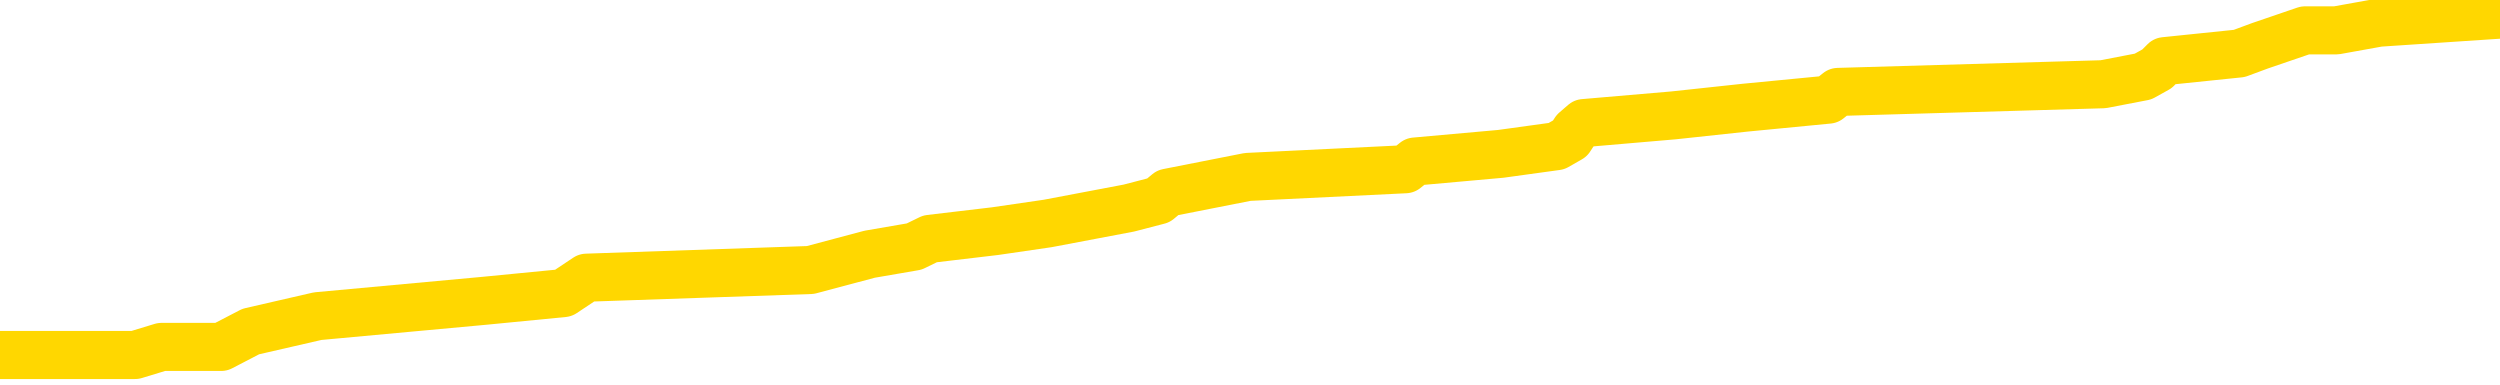 <svg xmlns="http://www.w3.org/2000/svg" version="1.1" viewBox="0 0 6500 1000">
	<path fill="none" stroke="gold" stroke-width="125" stroke-linecap="round" stroke-linejoin="round" d="M0 38696  L-538824 38696 L-538640 38676 L-538150 38636 L-537856 38616 L-537545 38576 L-537311 38556 L-537257 38515 L-537198 38475 L-537045 38455 L-537004 38415 L-536872 38395 L-536579 38375 L-536038 38375 L-535428 38355 L-535380 38355 L-534740 38335 L-534707 38335 L-534181 38335 L-534049 38315 L-533658 38274 L-533330 38234 L-533213 38194 L-533002 38154 L-532285 38154 L-531715 38134 L-531608 38134 L-531433 38114 L-531212 38073 L-530810 38053 L-530785 38013 L-529857 37973 L-529769 37933 L-529687 37893 L-529617 37852 L-529320 37832 L-529168 37792 L-527277 37812 L-527177 37812 L-526914 37812 L-526621 37832 L-526479 37792 L-526231 37792 L-526195 37772 L-526036 37752 L-525573 37712 L-525320 37692 L-525108 37651 L-524856 37631 L-524508 37611 L-523580 37571 L-523487 37531 L-523076 37511 L-521905 37471 L-520716 37451 L-520624 37410 L-520596 37370 L-520330 37330 L-520031 37290 L-519902 37250 L-519865 37209 L-519050 37209 L-518666 37230 L-517606 37250 L-517545 37250 L-517279 37651 L-516808 38033 L-516616 38415 L-516352 38797 L-516015 38777 L-515880 38757 L-515424 38736 L-514681 38716 L-514663 38696 L-514498 38656 L-514430 38656 L-513914 38636 L-512885 38636 L-512689 38616 L-512201 38596 L-511839 38576 L-511430 38576 L-511044 38596 L-509341 38596 L-509243 38596 L-509171 38596 L-509109 38596 L-508925 38576 L-508589 38576 L-507948 38556 L-507871 38536 L-507810 38536 L-507623 38515 L-507544 38515 L-507367 38495 L-507347 38475 L-507117 38475 L-506730 38455 L-505841 38455 L-505802 38435 L-505713 38415 L-505686 38375 L-504678 38355 L-504528 38315 L-504504 38294 L-504371 38274 L-504331 38254 L-503073 38234 L-503015 38234 L-502475 38214 L-502423 38214 L-502376 38214 L-501981 38194 L-501842 38174 L-501642 38154 L-501495 38154 L-501330 38154 L-501054 38174 L-500695 38174 L-500143 38154 L-499498 38134 L-499239 38094 L-499085 38073 L-498684 38053 L-498644 38033 L-498523 38013 L-498462 38033 L-498448 38033 L-498354 38033 L-498061 38013 L-497909 37933 L-497579 37893 L-497501 37852 L-497425 37832 L-497199 37772 L-497132 37732 L-496904 37692 L-496852 37651 L-496687 37631 L-495682 37611 L-495498 37591 L-494947 37571 L-494554 37531 L-494157 37511 L-493307 37471 L-493228 37451 L-492649 37430 L-492208 37430 L-491967 37410 L-491810 37410 L-491409 37370 L-491388 37370 L-490944 37350 L-490538 37330 L-490402 37290 L-490227 37250 L-490091 37209 L-489840 37169 L-488841 37149 L-488758 37129 L-488623 37109 L-488584 37089 L-487694 37069 L-487479 37049 L-487036 37029 L-486918 37009 L-486861 36988 L-486185 36988 L-486085 36968 L-486056 36968 L-484714 36948 L-484308 36928 L-484269 36908 L-483341 36888 L-483242 36868 L-483109 36848 L-482705 36828 L-482679 36808 L-482586 36788 L-482370 36767 L-481959 36727 L-480805 36687 L-480513 36647 L-480485 36607 L-479877 36587 L-479627 36546 L-479607 36526 L-478677 36506 L-478626 36466 L-478504 36446 L-478486 36406 L-478330 36386 L-478155 36345 L-478019 36325 L-477962 36305 L-477854 36285 L-477769 36265 L-477536 36245 L-477461 36225 L-477152 36205 L-477034 36185 L-476865 36165 L-476773 36145 L-476671 36145 L-476648 36124 L-476570 36124 L-476472 36084 L-476106 36064 L-476001 36044 L-475498 36024 L-475046 36004 L-475007 35984 L-474984 35964 L-474943 35944 L-474814 35924 L-474713 35903 L-474272 35883 L-473989 35863 L-473397 35843 L-473267 35823 L-472992 35783 L-472840 35763 L-472686 35743 L-472601 35703 L-472523 35682 L-472338 35662 L-472287 35662 L-472259 35642 L-472180 35622 L-472157 35602 L-471873 35562 L-471270 35522 L-470274 35502 L-469976 35482 L-469242 35461 L-468998 35441 L-468908 35421 L-468331 35401 L-467632 35381 L-466880 35361 L-466561 35341 L-466179 35301 L-466101 35281 L-465467 35261 L-465282 35240 L-465194 35240 L-465064 35240 L-464751 35220 L-464702 35200 L-464560 35180 L-464538 35160 L-463571 35140 L-463025 35120 L-462547 35120 L-462486 35120 L-462162 35120 L-462141 35100 L-462078 35100 L-461868 35080 L-461791 35060 L-461737 35039 L-461714 35019 L-461675 34999 L-461659 34979 L-460902 34959 L-460886 34939 L-460086 34919 L-459934 34899 L-459028 34879 L-458522 34859 L-458293 34818 L-458252 34818 L-458136 34798 L-457960 34778 L-457206 34798 L-457071 34778 L-456907 34758 L-456589 34738 L-456412 34698 L-455391 34658 L-455367 34618 L-455116 34597 L-454903 34557 L-454269 34537 L-454031 34497 L-453998 34457 L-453820 34417 L-453740 34376 L-453650 34356 L-453586 34316 L-453146 34276 L-453122 34256 L-452581 34236 L-452326 34216 L-451831 34196 L-450954 34176 L-450917 34155 L-450864 34135 L-450823 34115 L-450706 34095 L-450429 34075 L-450222 34035 L-450025 33995 L-450002 33954 L-449951 33914 L-449912 33894 L-449834 33874 L-449237 33834 L-449177 33814 L-449073 33794 L-448919 33774 L-448287 33754 L-447606 33733 L-447303 33693 L-446957 33673 L-446759 33653 L-446711 33613 L-446390 33593 L-445763 33573 L-445616 33553 L-445580 33533 L-445522 33512 L-445445 33472 L-445204 33472 L-445116 33452 L-445022 33432 L-444728 33412 L-444594 33392 L-444534 33372 L-444497 33332 L-444225 33332 L-443218 33312 L-443043 33291 L-442992 33291 L-442700 33271 L-442507 33231 L-442174 33211 L-441667 33191 L-441105 33151 L-441091 33111 L-441074 33091 L-440974 33050 L-440859 33010 L-440820 32970 L-440782 32950 L-440717 32950 L-440688 32930 L-440549 32950 L-440257 32950 L-440207 32950 L-440101 32950 L-439837 32930 L-439372 32910 L-439227 32910 L-439173 32870 L-439116 32849 L-438925 32829 L-438560 32809 L-438345 32809 L-438150 32809 L-438092 32809 L-438033 32769 L-437880 32749 L-437610 32729 L-437180 32829 L-437165 32829 L-437088 32809 L-437023 32789 L-436894 32648 L-436870 32628 L-436586 32608 L-436539 32588 L-436484 32568 L-436022 32548 L-435983 32548 L-435942 32528 L-435752 32508 L-435271 32488 L-434784 32468 L-434768 32448 L-434730 32427 L-434473 32407 L-434396 32367 L-434166 32347 L-434150 32307 L-433856 32267 L-433413 32247 L-432967 32227 L-432462 32206 L-432308 32186 L-432022 32166 L-431982 32126 L-431650 32106 L-431428 32086 L-430911 32046 L-430836 32026 L-430588 31985 L-430393 31945 L-430334 31925 L-429557 31905 L-429483 31905 L-429252 31885 L-429236 31885 L-429174 31865 L-428978 31845 L-428514 31845 L-428491 31825 L-428361 31825 L-427060 31825 L-427044 31825 L-426967 31805 L-426873 31805 L-426656 31805 L-426504 31785 L-426325 31805 L-426271 31825 L-425984 31845 L-425945 31845 L-425575 31845 L-425135 31845 L-424952 31845 L-424631 31825 L-424336 31825 L-423890 31785 L-423818 31764 L-423356 31724 L-422918 31704 L-422736 31684 L-421282 31644 L-421150 31624 L-420693 31584 L-420466 31563 L-420080 31523 L-419563 31483 L-418609 31443 L-417815 31403 L-417141 31383 L-416715 31342 L-416404 31322 L-416174 31262 L-415491 31202 L-415478 31142 L-415268 31061 L-415246 31041 L-415072 31001 L-414121 30981 L-413853 30941 L-413038 30921 L-412728 30880 L-412690 30860 L-412633 30820 L-412016 30800 L-411378 30760 L-409752 30740 L-409078 30720 L-408436 30720 L-408358 30720 L-408302 30720 L-408266 30720 L-408238 30700 L-408126 30659 L-408108 30639 L-408085 30619 L-407932 30599 L-407878 30559 L-407801 30539 L-407681 30519 L-407584 30499 L-407466 30479 L-407197 30438 L-406927 30418 L-406910 30378 L-406710 30358 L-406563 30318 L-406336 30298 L-406202 30278 L-405893 30257 L-405833 30237 L-405480 30197 L-405131 30177 L-405031 30157 L-404966 30117 L-404906 30097 L-404522 30057 L-404141 30036 L-404037 30016 L-403777 29996 L-403505 29956 L-403346 29936 L-403314 29916 L-403252 29896 L-403110 29876 L-402927 29856 L-402882 29836 L-402594 29836 L-402578 29815 L-402345 29815 L-402284 29795 L-402246 29795 L-401666 29775 L-401532 29755 L-401509 29675 L-401490 29534 L-401473 29373 L-401457 29213 L-401433 29052 L-401416 28931 L-401395 28791 L-401378 28650 L-401355 28570 L-401338 28489 L-401317 28429 L-401300 28389 L-401251 28329 L-401179 28268 L-401144 28168 L-401120 28088 L-401085 28007 L-401043 27927 L-401006 27887 L-400991 27806 L-400966 27746 L-400929 27706 L-400912 27645 L-400889 27605 L-400872 27565 L-400853 27525 L-400837 27485 L-400808 27424 L-400782 27364 L-400736 27344 L-400720 27304 L-400678 27284 L-400630 27244 L-400559 27203 L-400544 27163 L-400528 27123 L-400466 27103 L-400427 27083 L-400387 27063 L-400221 27043 L-400156 27023 L-400140 27003 L-400096 26962 L-400038 26942 L-399825 26922 L-399792 26902 L-399749 26882 L-399671 26862 L-399134 26842 L-399056 26822 L-398951 26781 L-398863 26761 L-398687 26741 L-398336 26721 L-398180 26701 L-397742 26681 L-397585 26661 L-397456 26641 L-396752 26601 L-396551 26581 L-395590 26540 L-395108 26520 L-395009 26520 L-394916 26500 L-394671 26480 L-394598 26460 L-394155 26420 L-394059 26400 L-394044 26380 L-394028 26360 L-394003 26339 L-393537 26319 L-393320 26299 L-393181 26279 L-392887 26259 L-392799 26239 L-392757 26219 L-392727 26199 L-392555 26179 L-392496 26159 L-392420 26139 L-392339 26118 L-392269 26118 L-391960 26098 L-391875 26078 L-391661 26058 L-391626 26038 L-390943 26018 L-390844 25998 L-390639 25978 L-390592 25958 L-390314 25938 L-390252 25918 L-390235 25877 L-390157 25857 L-389849 25817 L-389824 25797 L-389770 25757 L-389747 25737 L-389625 25717 L-389489 25676 L-389245 25656 L-389119 25656 L-388473 25636 L-388457 25636 L-388432 25636 L-388252 25596 L-388175 25576 L-388084 25556 L-387656 25536 L-387240 25516 L-386847 25475 L-386768 25455 L-386749 25435 L-386386 25415 L-386150 25395 L-385922 25375 L-385608 25355 L-385530 25335 L-385450 25295 L-385272 25254 L-385256 25234 L-384991 25194 L-384911 25174 L-384680 25154 L-384454 25134 L-384139 25134 L-383963 25114 L-383602 25114 L-383211 25094 L-383141 25054 L-383077 25033 L-382937 24993 L-382885 24973 L-382784 24933 L-382282 24913 L-382085 24893 L-381838 24873 L-381652 24853 L-381353 24833 L-381277 24812 L-381111 24772 L-380226 24752 L-380198 24712 L-380075 24672 L-379496 24652 L-379418 24632 L-378705 24632 L-378393 24632 L-378180 24632 L-378163 24632 L-377776 24632 L-377251 24591 L-376805 24571 L-376476 24551 L-376323 24531 L-375997 24531 L-375819 24511 L-375737 24511 L-375531 24471 L-375355 24451 L-374426 24431 L-373537 24411 L-373498 24390 L-373270 24390 L-372891 24370 L-372103 24350 L-371869 24330 L-371793 24310 L-371436 24290 L-370864 24250 L-370597 24230 L-370210 24210 L-370107 24210 L-369937 24210 L-369318 24210 L-369107 24210 L-368799 24210 L-368746 24190 L-368619 24169 L-368565 24149 L-368446 24129 L-368110 24089 L-367151 24069 L-367019 24029 L-366818 24009 L-366186 23989 L-365875 23969 L-365461 23948 L-365434 23928 L-365288 23908 L-364868 23888 L-363536 23888 L-363489 23868 L-363360 23828 L-363343 23808 L-362765 23768 L-362560 23748 L-362530 23727 L-362489 23707 L-362432 23687 L-362394 23667 L-362316 23647 L-362173 23627 L-361719 23607 L-361601 23587 L-361315 23567 L-360943 23547 L-360846 23527 L-360520 23506 L-360165 23486 L-359995 23466 L-359948 23446 L-359839 23426 L-359750 23406 L-359722 23386 L-359646 23346 L-359342 23326 L-359308 23285 L-359237 23265 L-358869 23245 L-358533 23225 L-358452 23225 L-358233 23205 L-358061 23185 L-358034 23165 L-357536 23145 L-356987 23105 L-356107 23084 L-356008 23044 L-355932 23024 L-355657 23004 L-355410 22964 L-355336 22944 L-355274 22904 L-355155 22884 L-355113 22863 L-355003 22843 L-354926 22803 L-354225 22783 L-353980 22763 L-353940 22743 L-353784 22723 L-353185 22723 L-352958 22723 L-352866 22723 L-352390 22723 L-351793 22683 L-351273 22663 L-351252 22642 L-351107 22622 L-350787 22622 L-350245 22622 L-350013 22622 L-349843 22622 L-349356 22602 L-349129 22582 L-349044 22562 L-348697 22542 L-348371 22542 L-347848 22522 L-347521 22502 L-346921 22482 L-346723 22442 L-346671 22421 L-346630 22401 L-346349 22381 L-345665 22341 L-345355 22321 L-345330 22281 L-345138 22261 L-344916 22241 L-344830 22221 L-344166 22180 L-344142 22160 L-343920 22120 L-343590 22100 L-343238 22060 L-343033 22040 L-342801 22000 L-342543 21979 L-342353 21939 L-342306 21919 L-342079 21899 L-342044 21879 L-341888 21859 L-341673 21839 L-341500 21819 L-341409 21799 L-341132 21778 L-340888 21758 L-340573 21738 L-340146 21738 L-340109 21738 L-339626 21738 L-339392 21738 L-339181 21718 L-338954 21698 L-338405 21698 L-338157 21678 L-337323 21678 L-337267 21658 L-337246 21638 L-337088 21618 L-336626 21598 L-336586 21578 L-336246 21537 L-336112 21517 L-335890 21497 L-335318 21477 L-334846 21457 L-334651 21437 L-334459 21417 L-334269 21397 L-334167 21377 L-333799 21357 L-333752 21336 L-333671 21316 L-332377 21296 L-332329 21276 L-332061 21276 L-331916 21276 L-331365 21276 L-331248 21256 L-331166 21236 L-330807 21216 L-330584 21196 L-330302 21176 L-329973 21136 L-329465 21115 L-329353 21095 L-329274 21075 L-329109 21055 L-328815 21055 L-328346 21055 L-328150 21075 L-328099 21075 L-327449 21055 L-327328 21035 L-326873 21035 L-326838 21015 L-326369 20995 L-326259 20975 L-326242 20955 L-326026 20955 L-325845 20935 L-325314 20935 L-324284 20935 L-324085 20915 L-323626 20894 L-322678 20854 L-322579 20834 L-322225 20794 L-322165 20774 L-322150 20754 L-322115 20734 L-321746 20714 L-321626 20693 L-321384 20673 L-321220 20653 L-321032 20633 L-320912 20613 L-319841 20573 L-318983 20553 L-318771 20513 L-318673 20493 L-318499 20452 L-318166 20432 L-318094 20412 L-318037 20392 L-317861 20392 L-317472 20372 L-317237 20352 L-317126 20332 L-317009 20312 L-316028 20292 L-316002 20272 L-315408 20231 L-315376 20231 L-315227 20211 L-314943 20191 L-314031 20191 L-313085 20191 L-312932 20171 L-312829 20171 L-312698 20151 L-312554 20131 L-312528 20111 L-312414 20091 L-312195 20071 L-311514 20051 L-311385 20030 L-311081 20010 L-310842 19970 L-310509 19950 L-309870 19930 L-309528 19890 L-309466 19870 L-309310 19870 L-308389 19870 L-307918 19870 L-307875 19870 L-307862 19850 L-307821 19830 L-307799 19809 L-307772 19789 L-307628 19769 L-307205 19749 L-306870 19749 L-306679 19729 L-306250 19729 L-306062 19709 L-305673 19669 L-305139 19649 L-304767 19629 L-304745 19629 L-304495 19609 L-304377 19588 L-304301 19568 L-304165 19548 L-304126 19528 L-304046 19508 L-303652 19488 L-303156 19468 L-303044 19428 L-302871 19408 L-302562 19387 L-302115 19367 L-301792 19347 L-301649 19307 L-301222 19267 L-301069 19227 L-301014 19187 L-300200 19166 L-300180 19146 L-299808 19126 L-299752 19126 L-298623 19106 L-298555 19106 L-297996 19086 L-297802 19066 L-297665 19046 L-297432 19026 L-297085 19006 L-297050 18966 L-297015 18945 L-296947 18905 L-296598 18885 L-296426 18865 L-295941 18845 L-295925 18825 L-295599 18805 L-295442 18785 L-294301 18745 L-294276 18724 L-294085 18684 L-293891 18664 L-293641 18644 L-293624 18624 L-292604 18604 L-292306 18584 L-292230 18564 L-292094 18524 L-291918 18503 L-291342 18463 L-291126 18443 L-291062 18423 L-290932 18403 L-290895 18363 L-290372 18343 L-290234 26259 L-290219 26259 L-290196 26259 L-290176 26259 L-289949 18323 L-289173 18323 L-289132 18323 L-288764 18323 L-288685 18302 L-288633 18282 L-287960 18262 L-287218 18242 L-286793 18242 L-286345 18222 L-285284 18202 L-284972 18162 L-284562 18162 L-284490 18142 L-283966 18142 L-283871 18142 L-283853 18142 L-283409 18122 L-283223 18081 L-282443 18041 L-281770 18021 L-281358 17961 L-281126 17921 L-280986 17901 L-280904 17860 L-280884 17840 L-280808 17840 L-280680 17820 L-280363 17840 L-280138 17840 L-279814 17820 L-279751 17820 L-279381 17820 L-279348 17820 L-279140 17820 L-278472 17820 L-278395 17820 L-278237 17780 L-278126 17780 L-277800 17760 L-277645 17740 L-277304 17740 L-277247 17700 L-276909 17660 L-276705 17639 L-276652 17599 L-275276 17579 L-275146 17559 L-274713 17539 L-274392 17519 L-273564 17479 L-273441 17459 L-272710 17418 L-272554 17378 L-272514 17358 L-272460 17338 L-272437 17318 L-272323 17298 L-272026 17278 L-271736 17258 L-271682 17238 L-271561 17218 L-271531 17197 L-271432 17177 L-270988 17177 L-270836 17157 L-270001 17157 L-269458 17137 L-269124 17137 L-269108 17117 L-269033 17097 L-268917 17077 L-268722 17057 L-268458 17037 L-267623 17017 L-267527 16996 L-267005 16976 L-266964 16956 L-266864 16936 L-266036 16936 L-265901 16916 L-265562 16916 L-265008 16896 L-264628 16876 L-264465 16856 L-264155 16836 L-263343 16816 L-263037 16796 L-262768 16796 L-262447 16796 L-262126 16816 L-261851 16816 L-261022 16775 L-260927 16755 L-260834 16695 L-260730 16635 L-260343 16575 L-259863 16534 L-259846 16514 L-259728 16494 L-259360 16454 L-259265 16434 L-258431 16394 L-258354 16374 L-258055 16354 L-257964 16333 L-257557 16293 L-257446 16253 L-256747 16233 L-256274 16213 L-256214 16193 L-255995 16153 L-255721 16133 L-255608 16112 L-254581 16092 L-254194 16072 L-254174 16052 L-253842 16032 L-253597 16012 L-253164 15992 L-253054 15972 L-252936 15952 L-252484 15911 L-251894 15891 L-251557 15871 L-249664 15851 L-249551 15811 L-249339 15791 L-248021 15771 L-247914 11250 L-247848 6790 L-247812 2671 L-247750 2671 L-247251 7151 L-246576 11572 L-246554 15650 L-246283 15610 L-245315 15610 L-244626 15590 L-244464 15570 L-243923 15550 L-243833 15530 L-242814 15510 L-241866 15469 L-241501 15490 L-241398 15510 L-240810 15510 L-240750 15510 L-240650 15490 L-240209 15449 L-240102 15429 L-239660 15409 L-238661 15349 L-238404 15289 L-238301 15228 L-238171 15188 L-237804 15148 L-237224 15108 L-237193 15088 L-236877 15068 L-234894 15048 L-234778 15027 L-234711 15027 L-234352 15007 L-232733 14987 L-232556 14987 L-232412 14987 L-231589 15007 L-231536 15027 L-231482 15027 L-231048 15027 L-230067 15048 L-229994 15048 L-228909 15027 L-228696 15027 L-227980 14987 L-227591 14967 L-227372 14927 L-227053 14887 L-226559 14847 L-226431 14827 L-226202 14786 L-225970 14746 L-225911 14726 L-225621 14706 L-225349 14666 L-224319 14646 L-222654 14626 L-222235 14605 L-222098 14585 L-221942 14585 L-221636 14565 L-221408 14525 L-221250 14505 L-221091 14465 L-220921 14425 L-220874 14405 L-220821 14384 L-220799 14384 L-220413 14364 L-220163 14364 L-219893 14364 L-219732 14364 L-219642 14364 L-217984 14364 L-217818 14384 L-217439 14364 L-216979 14364 L-216369 14324 L-215276 14304 L-214845 14284 L-214813 14264 L-214751 14244 L-214733 14224 L-213030 14204 L-212988 14184 L-212521 14163 L-212335 14143 L-212302 14103 L-211707 14083 L-211657 14063 L-211335 14043 L-211284 14023 L-211073 14003 L-211055 13983 L-210789 13942 L-210736 13922 L-210267 13902 L-209757 13862 L-209678 13862 L-209384 13842 L-209368 13822 L-209329 13802 L-209258 13782 L-209101 13762 L-208155 13762 L-208098 13762 L-207577 13762 L-207385 13742 L-207284 13742 L-207058 13721 L-206548 13721 L-206160 14264 L-206091 14264 L-205742 14244 L-205385 14224 L-204257 13641 L-204205 13601 L-203979 13581 L-203945 13561 L-203820 13520 L-203722 13520 L-203457 13520 L-202717 13541 L-202138 13541 L-201845 13541 L-201139 13541 L-200960 13520 L-200937 13520 L-200301 13500 L-199990 13480 L-199593 13480 L-199563 13460 L-199543 13440 L-199389 13420 L-198704 13420 L-198687 13420 L-198347 13420 L-198075 13400 L-198037 13380 L-197981 13340 L-197959 13320 L-197887 13299 L-197555 13279 L-197449 13259 L-197420 13219 L-197222 13199 L-197070 13179 L-196201 13159 L-195639 13119 L-195623 13119 L-195522 13099 L-195419 13119 L-195273 13119 L-195195 13119 L-195157 13099 L-195101 13078 L-195028 13058 L-194883 13038 L-194401 13038 L-193997 13018 L-193131 13038 L-193111 13038 L-192853 13038 L-192776 13038 L-192747 13018 L-192737 12978 L-192720 12958 L-192427 12938 L-192387 12918 L-192315 12898 L-192242 12878 L-192037 12857 L-191877 12797 L-191575 12737 L-191498 12657 L-191481 12596 L-191265 12556 L-191033 12556 L-190923 12576 L-190554 12596 L-190395 12596 L-190164 12596 L-189996 12596 L-189850 12576 L-189718 12556 L-188443 12516 L-188039 12476 L-187978 12456 L-187862 12415 L-187436 12395 L-187421 12355 L-187359 12335 L-187086 12295 L-186973 12275 L-186691 12235 L-186414 12214 L-185989 12174 L-185966 12154 L-185888 12134 L-185763 12114 L-185176 12094 L-184785 12074 L-184449 12054 L-183860 12034 L-183758 12034 L-183587 12014 L-183451 12014 L-182623 11993 L-181438 11973 L-181402 11953 L-181347 11953 L-181126 11933 L-180921 11933 L-180766 11933 L-180510 11913 L-180433 11893 L-179891 11873 L-179854 11853 L-179605 11833 L-179218 11813 L-178392 11793 L-178034 11772 L-177724 11772 L-177466 11752 L-177242 11732 L-176836 11712 L-176719 11692 L-176536 11672 L-176483 11672 L-176294 11652 L-176123 11632 L-176095 11612 L-175814 11592 L-175504 11572 L-175366 11551 L-175056 11531 L-174862 11531 L-174847 11511 L-174127 11511 L-173994 11471 L-173696 11451 L-173605 11431 L-173005 11431 L-172967 11411 L-172888 11391 L-172268 11371 L-172116 11330 L-172076 11310 L-171765 11290 L-171573 11270 L-171380 11230 L-171325 11190 L-171016 11170 L-170964 11150 L-170909 11170 L-170883 11170 L-170759 11170 L-169948 11150 L-169871 11129 L-169331 11109 L-169062 11089 L-168403 11069 L-167495 11049 L-167254 11029 L-166721 11009 L-166504 10989 L-165397 11009 L-165347 11009 L-164571 11009 L-164023 10989 L-163912 10969 L-163759 10929 L-163704 10908 L-163539 10888 L-163161 10868 L-162714 10848 L-162659 10828 L-162505 10808 L-161825 10788 L-161604 10768 L-161087 10748 L-160238 10708 L-160222 10687 L-158431 10667 L-157876 10647 L-157759 10627 L-156753 10607 L-156717 10587 L-156484 10587 L-156392 10587 L-156352 10587 L-156019 10567 L-155668 10547 L-155402 10507 L-155116 10487 L-154805 10446 L-154551 10406 L-154457 10386 L-153967 10366 L-153760 10346 L-153194 10326 L-153080 10346 L-152729 10326 L-152677 10326 L-152637 10326 L-152034 10286 L-151300 10245 L-150719 10205 L-150483 10165 L-149943 10105 L-149790 10065 L-149288 10045 L-149079 10004 L-149056 10004 L-148997 9984 L-148034 9984 L-147857 9964 L-147415 9944 L-147391 9904 L-147236 9884 L-147154 9884 L-147004 9904 L-146357 9904 L-146307 9884 L-145187 9864 L-144203 9844 L-144142 9823 L-143421 9803 L-142556 9783 L-142177 9763 L-141958 9763 L-141199 9743 L-141147 9723 L-140838 9683 L-139986 9683 L-139793 9663 L-139616 9643 L-139392 9643 L-139265 9623 L-139073 9623 L-138841 9602 L-138671 9623 L-138385 9602 L-138105 9602 L-138022 9582 L-137852 9562 L-137835 9522 L-137681 9502 L-137642 9482 L-136866 9462 L-136790 9462 L-136558 9422 L-136131 9402 L-135786 9381 L-135202 9361 L-134934 9361 L-134675 9361 L-134545 9321 L-134529 9301 L-134415 9281 L-134391 9261 L-134157 9241 L-134121 9221 L-132805 9221 L-132749 9201 L-132070 9160 L-131498 9160 L-131372 9160 L-131219 9160 L-131142 9160 L-130830 9120 L-130557 9100 L-130468 9060 L-130367 9060 L-129439 9040 L-129362 9040 L-128998 9040 L-128974 9020 L-128937 9000 L-128162 8960 L-128070 8939 L-127930 8919 L-127528 8899 L-127267 8899 L-127023 8919 L-126809 8899 L-126729 8899 L-126652 8899 L-126576 8899 L-126389 8919 L-126322 8919 L-126073 8919 L-126018 8899 L-125880 8879 L-125801 8839 L-125687 8819 L-125464 8799 L-125300 8779 L-125259 8759 L-125090 8738 L-124719 8718 L-124704 8698 L-124588 8678 L-123867 8658 L-123831 8638 L-123698 8638 L-123350 8618 L-122939 8618 L-122902 8618 L-122824 8598 L-122785 8578 L-122421 8558 L-122217 8538 L-122202 8517 L-121857 8497 L-121508 8497 L-121182 8497 L-121081 8477 L-120928 8477 L-120733 8457 L-120502 8457 L-120409 8457 L-120254 8457 L-120176 8457 L-120136 8437 L-120022 8417 L-119999 8397 L-119748 8397 L-119609 8357 L-119032 8296 L-118203 8256 L-117716 8216 L-117594 8196 L-117556 8176 L-117543 8156 L-117391 8116 L-117290 8075 L-117057 8055 L-116667 8015 L-116362 7995 L-116347 7975 L-116176 7955 L-115937 7915 L-115341 7915 L-114737 7895 L-114698 7895 L-114657 7895 L-114504 7875 L-114451 7854 L-114388 7834 L-114320 7814 L-114266 7774 L-114240 7754 L-114193 7734 L-114099 7694 L-113962 7674 L-113809 7654 L-113677 7633 L-113636 7633 L-113600 7613 L-113538 7593 L-113265 7553 L-112950 7533 L-112909 7493 L-112824 7473 L-112647 7453 L-112409 7432 L-112052 7412 L-112022 7392 L-111453 7372 L-111330 7352 L-111094 7332 L-111071 7332 L-110790 7312 L-110504 7312 L-110249 7312 L-109677 7292 L-109380 7272 L-109304 7252 L-108605 7232 L-108528 7211 L-108493 7191 L-108466 7171 L-108415 7131 L-108221 7111 L-108081 7071 L-108045 7051 L-108004 7031 L-107409 7011 L-107177 6990 L-106893 7131 L-106839 7252 L-106765 7392 L-106687 7513 L-106451 7473 L-106207 7453 L-106071 7432 L-105965 7412 L-105885 7392 L-105498 7352 L-105371 7332 L-105218 7312 L-105181 7292 L-105035 7272 L-104813 7252 L-104639 7232 L-104570 7211 L-103749 7171 L-103733 7171 L-103438 7151 L-102650 7131 L-102340 7131 L-102194 7111 L-101966 7091 L-101765 7051 L-100828 7031 L-100792 7011 L-100769 6990 L-100728 6950 L-100460 6930 L-99863 6910 L-99799 6890 L-99764 6870 L-99747 6850 L-99052 6850 L-98851 6850 L-98819 6850 L-98485 6850 L-98378 6830 L-97753 6790 L-97249 6769 L-97211 6729 L-96769 6729 L-96673 6709 L-96514 6709 L-96201 6709 L-96189 6709 L-95749 6729 L-95267 6749 L-95138 6749 L-94817 6749 L-94749 6729 L-94445 6729 L-94269 6709 L-94075 6689 L-93833 6649 L-93635 6609 L-93609 6569 L-93031 6548 L-92961 6528 L-92552 6508 L-92497 6488 L-92451 6468 L-92087 6448 L-91941 6428 L-91736 6408 L-91639 6408 L-91484 6388 L-91423 6368 L-91275 6327 L-91175 6307 L-90618 6307 L-90595 6348 L-90423 6368 L-89881 6388 L-89820 6388 L-89767 6348 L-89738 6307 L-89667 6287 L-89650 6247 L-89587 6227 L-89550 6187 L-89396 6167 L-89070 6147 L-88504 6126 L-88490 6106 L-88428 6066 L-88326 6026 L-88280 6026 L-88037 6006 L-87615 6006 L-87460 6006 L-85719 5966 L-85177 5946 L-84233 5926 L-83824 5905 L-83283 5865 L-83087 5845 L-82918 5825 L-82622 5805 L-82508 5785 L-82492 5785 L-82338 5765 L-82198 5745 L-82121 5705 L-81989 5705 L-81641 5705 L-81271 5725 L-80673 5725 L-80497 5725 L-80341 5705 L-80072 5684 L-79920 5684 L-79629 5745 L-79606 5785 L-79523 5825 L-79295 5865 L-78596 5845 L-78469 5825 L-78038 5805 L-77943 5785 L-76738 5785 L-76689 5765 L-76396 5765 L-75993 5745 L-75717 5705 L-75698 5684 L-75580 5664 L-75504 5644 L-75322 5624 L-74842 5604 L-74391 5564 L-73981 5544 L-73950 5524 L-73532 5504 L-73418 5504 L-73300 5504 L-73284 5504 L-73090 5484 L-73069 5443 L-72836 5423 L-72393 5403 L-72074 5363 L-71609 5363 L-71443 5343 L-71289 5323 L-71133 5323 L-70679 5323 L-70360 5323 L-70305 5343 L-69934 5343 L-69896 5363 L-69570 5363 L-69453 5343 L-69355 5323 L-69029 5283 L-68642 5263 L-68381 5242 L-68022 5202 L-67766 5182 L-65596 5162 L-65546 5142 L-65524 5122 L-65112 5122 L-65051 5122 L-64981 5142 L-64750 5142 L-64439 5122 L-64136 5082 L-64091 5062 L-63784 5041 L-63651 5021 L-63434 5001 L-62722 4981 L-62567 4981 L-62428 4961 L-62280 4961 L-62259 4961 L-62064 4941 L-62039 4921 L-61948 4901 L-61926 4881 L-61909 4861 L-61809 4841 L-60881 4820 L-60423 4820 L-59331 4780 L-58908 4780 L-58504 4760 L-58466 4740 L-58212 4720 L-57438 4680 L-57421 4660 L-57397 4640 L-57204 4620 L-56467 4599 L-56198 4579 L-56158 4559 L-55759 4519 L-55734 4499 L-54945 4479 L-54265 4459 L-52894 4439 L-52624 4419 L-52575 4399 L-52038 4358 L-52005 4338 L-51903 4298 L-51579 4278 L-51500 4258 L-51231 4258 L-50318 4238 L-50179 4238 L-49931 4198 L-49385 4198 L-48963 4178 L-48770 4157 L-48755 4157 L-48617 4117 L-48523 4097 L-48396 4077 L-48136 4057 L-48111 4017 L-48019 3997 L-47709 3977 L-47649 3957 L-47532 3957 L-47182 3957 L-46372 3957 L-46140 3916 L-45311 3916 L-45079 3876 L-44863 3856 L-44344 3856 L-43706 3836 L-43290 3816 L-42967 3796 L-42487 3776 L-42061 3776 L-42000 3756 L-41651 3756 L-41611 3735 L-41597 3715 L-41497 3675 L-41452 3675 L-40967 3655 L-40165 3655 L-39831 3655 L-38750 3635 L-38270 3615 L-38247 3595 L-38107 3575 L-37551 3555 L-36854 3535 L-36545 3514 L-36323 3494 L-36219 3474 L-36116 3434 L-35445 3414 L-35351 3394 L-35329 3394 L-35252 3374 L-35074 3374 L-34902 3374 L-34721 3354 L-34708 3334 L-34631 3314 L-34467 3293 L-33952 3273 L-33936 3253 L-33796 3253 L-33433 3233 L-33409 3233 L-33279 3213 L-33254 3193 L-32892 3173 L-32366 3133 L-32273 3113 L-32057 3072 L-31963 3052 L-31939 3032 L-31474 3012 L-31397 3012 L-30996 2992 L-30545 2992 L-29293 2972 L-29254 2952 L-28823 2932 L-28790 2912 L-28071 2892 L-27895 2872 L-27759 2851 L-27452 2831 L-27397 2811 L-27373 2771 L-27357 2731 L-27182 2711 L-26992 2691 L-26485 2691 L-26111 2530 L-25773 2349 L-25734 2188 L-25015 2048 L-24921 2028 L-24883 2008 L-24341 2008 L-24318 1987 L-23915 1967 L-23490 1947 L-23219 1947 L-23039 1927 L-22793 1887 L-22770 1867 L-22713 1827 L-22097 1807 L-21594 1787 L-21207 1787 L-20588 1807 L-20372 1807 L-20217 1827 L-18924 1787 L-18825 1766 L-18383 1726 L-18051 1706 L-17751 1666 L-17508 1646 L-16774 1606 L-16195 1586 L-15365 1566 L-15265 1545 L-14707 1525 L-14569 1505 L-12927 1485 L-12866 1485 L-12772 1485 L-11805 1485 L-11628 1465 L-11341 1465 L-11123 1465 L-11045 1445 L-10774 1445 L-10658 1425 L-10505 1405 L-10195 1385 L-10117 1365 L-10026 1365 L-9948 1344 L-9832 1344 L-9653 1324 L-9561 1304 L-9523 1284 L-9020 1284 L-8801 1264 L-8672 1264 L-8516 1244 L-8462 1224 L-8337 1224 L-7952 1204 L-7444 1184 L-7372 1164 L-6891 1144 L-6814 1123 L-6714 1123 L-6481 1103 L-6016 1103 L-5786 1103 L-5770 1103 L-5537 1103 L-5383 1103 L-5321 1103 L-5128 1083 L-4857 1043 L-4106 1023 L-3153 1023 L-3117 1003 L-2892 1003 L-2452 1003 L-2171 963 L-1823 943 L-754 923 L173 923 L304 923 L351 923 L420 902 L575 902 L652 862 L826 822 L1260 782 L1465 762 L1525 722 L2107 702 L2261 661 L2377 641 L2418 621 L2587 601 L2724 581 L2935 541 L3012 521 L3036 501 L3244 460 L3654 440 L3679 420 L3902 400 L4047 380 L4082 360 L4095 340 L4118 320 L4351 300 L4537 280 L4754 259 L4779 239 L5468 219 L5572 199 L5608 179 L5628 159 L5822 139 L5876 119 L5993 79 L6074 79 L6185 59 L6500 38" />
</svg>

